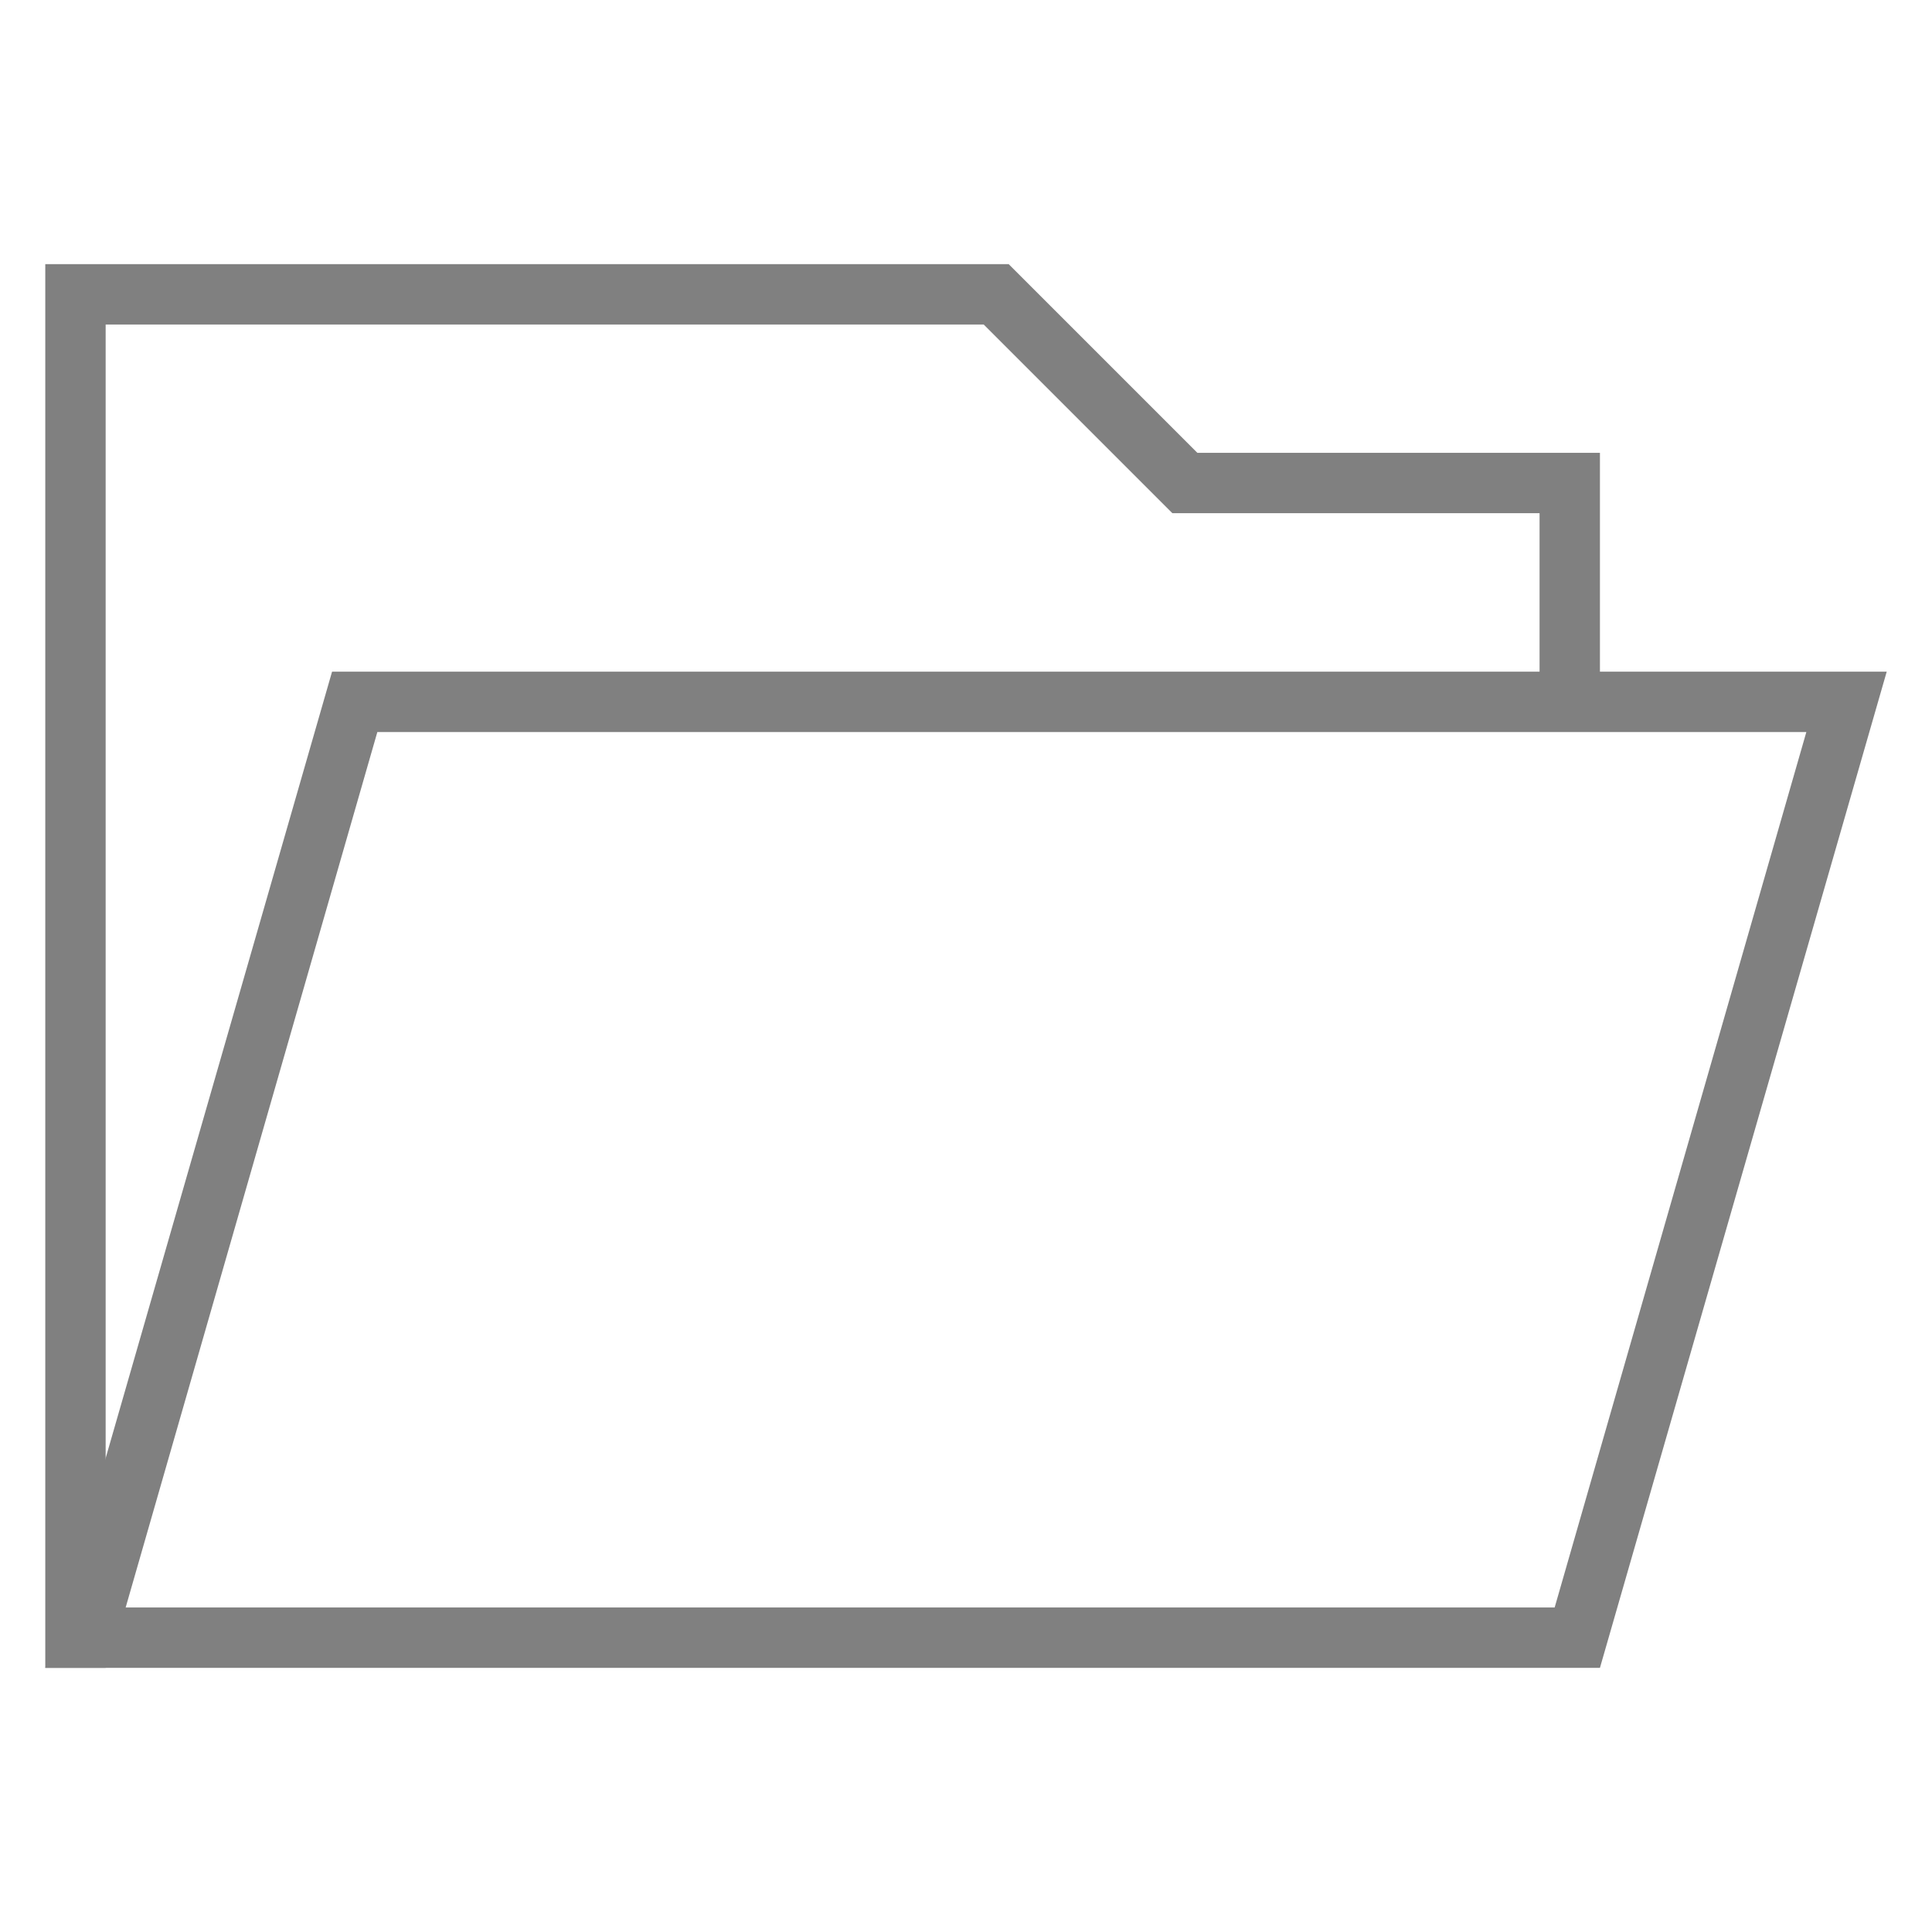 <?xml version="1.0" encoding="utf-8"?>
<!-- Generator: Adobe Illustrator 21.1.0, SVG Export Plug-In . SVG Version: 6.00 Build 0)  -->
<svg version="1.1" id="文件夹" xmlns="http://www.w3.org/2000/svg" xmlns:xlink="http://www.w3.org/1999/xlink" x="0px" y="0px"
	 viewBox="0 0 512 512" style="enable-background:new 0 0 512 512;" xml:space="preserve">
<style type="text/css">
	.st0{fill:#808080;}
	.st1{fill:none;stroke:#808080;stroke-width:16;stroke-miterlimit:10;}
</style>
<title>512</title>
<g id="_512">
	<path class="st0" d="M478.7,194L412,426H33.3L100,194H478.7 M500,178H88L12,442h412L500,178z"/>
	<polyline class="st1" points="20,442 20,78 264,78 314,128 416,128 416,188 	"/>
</g>
</svg>
